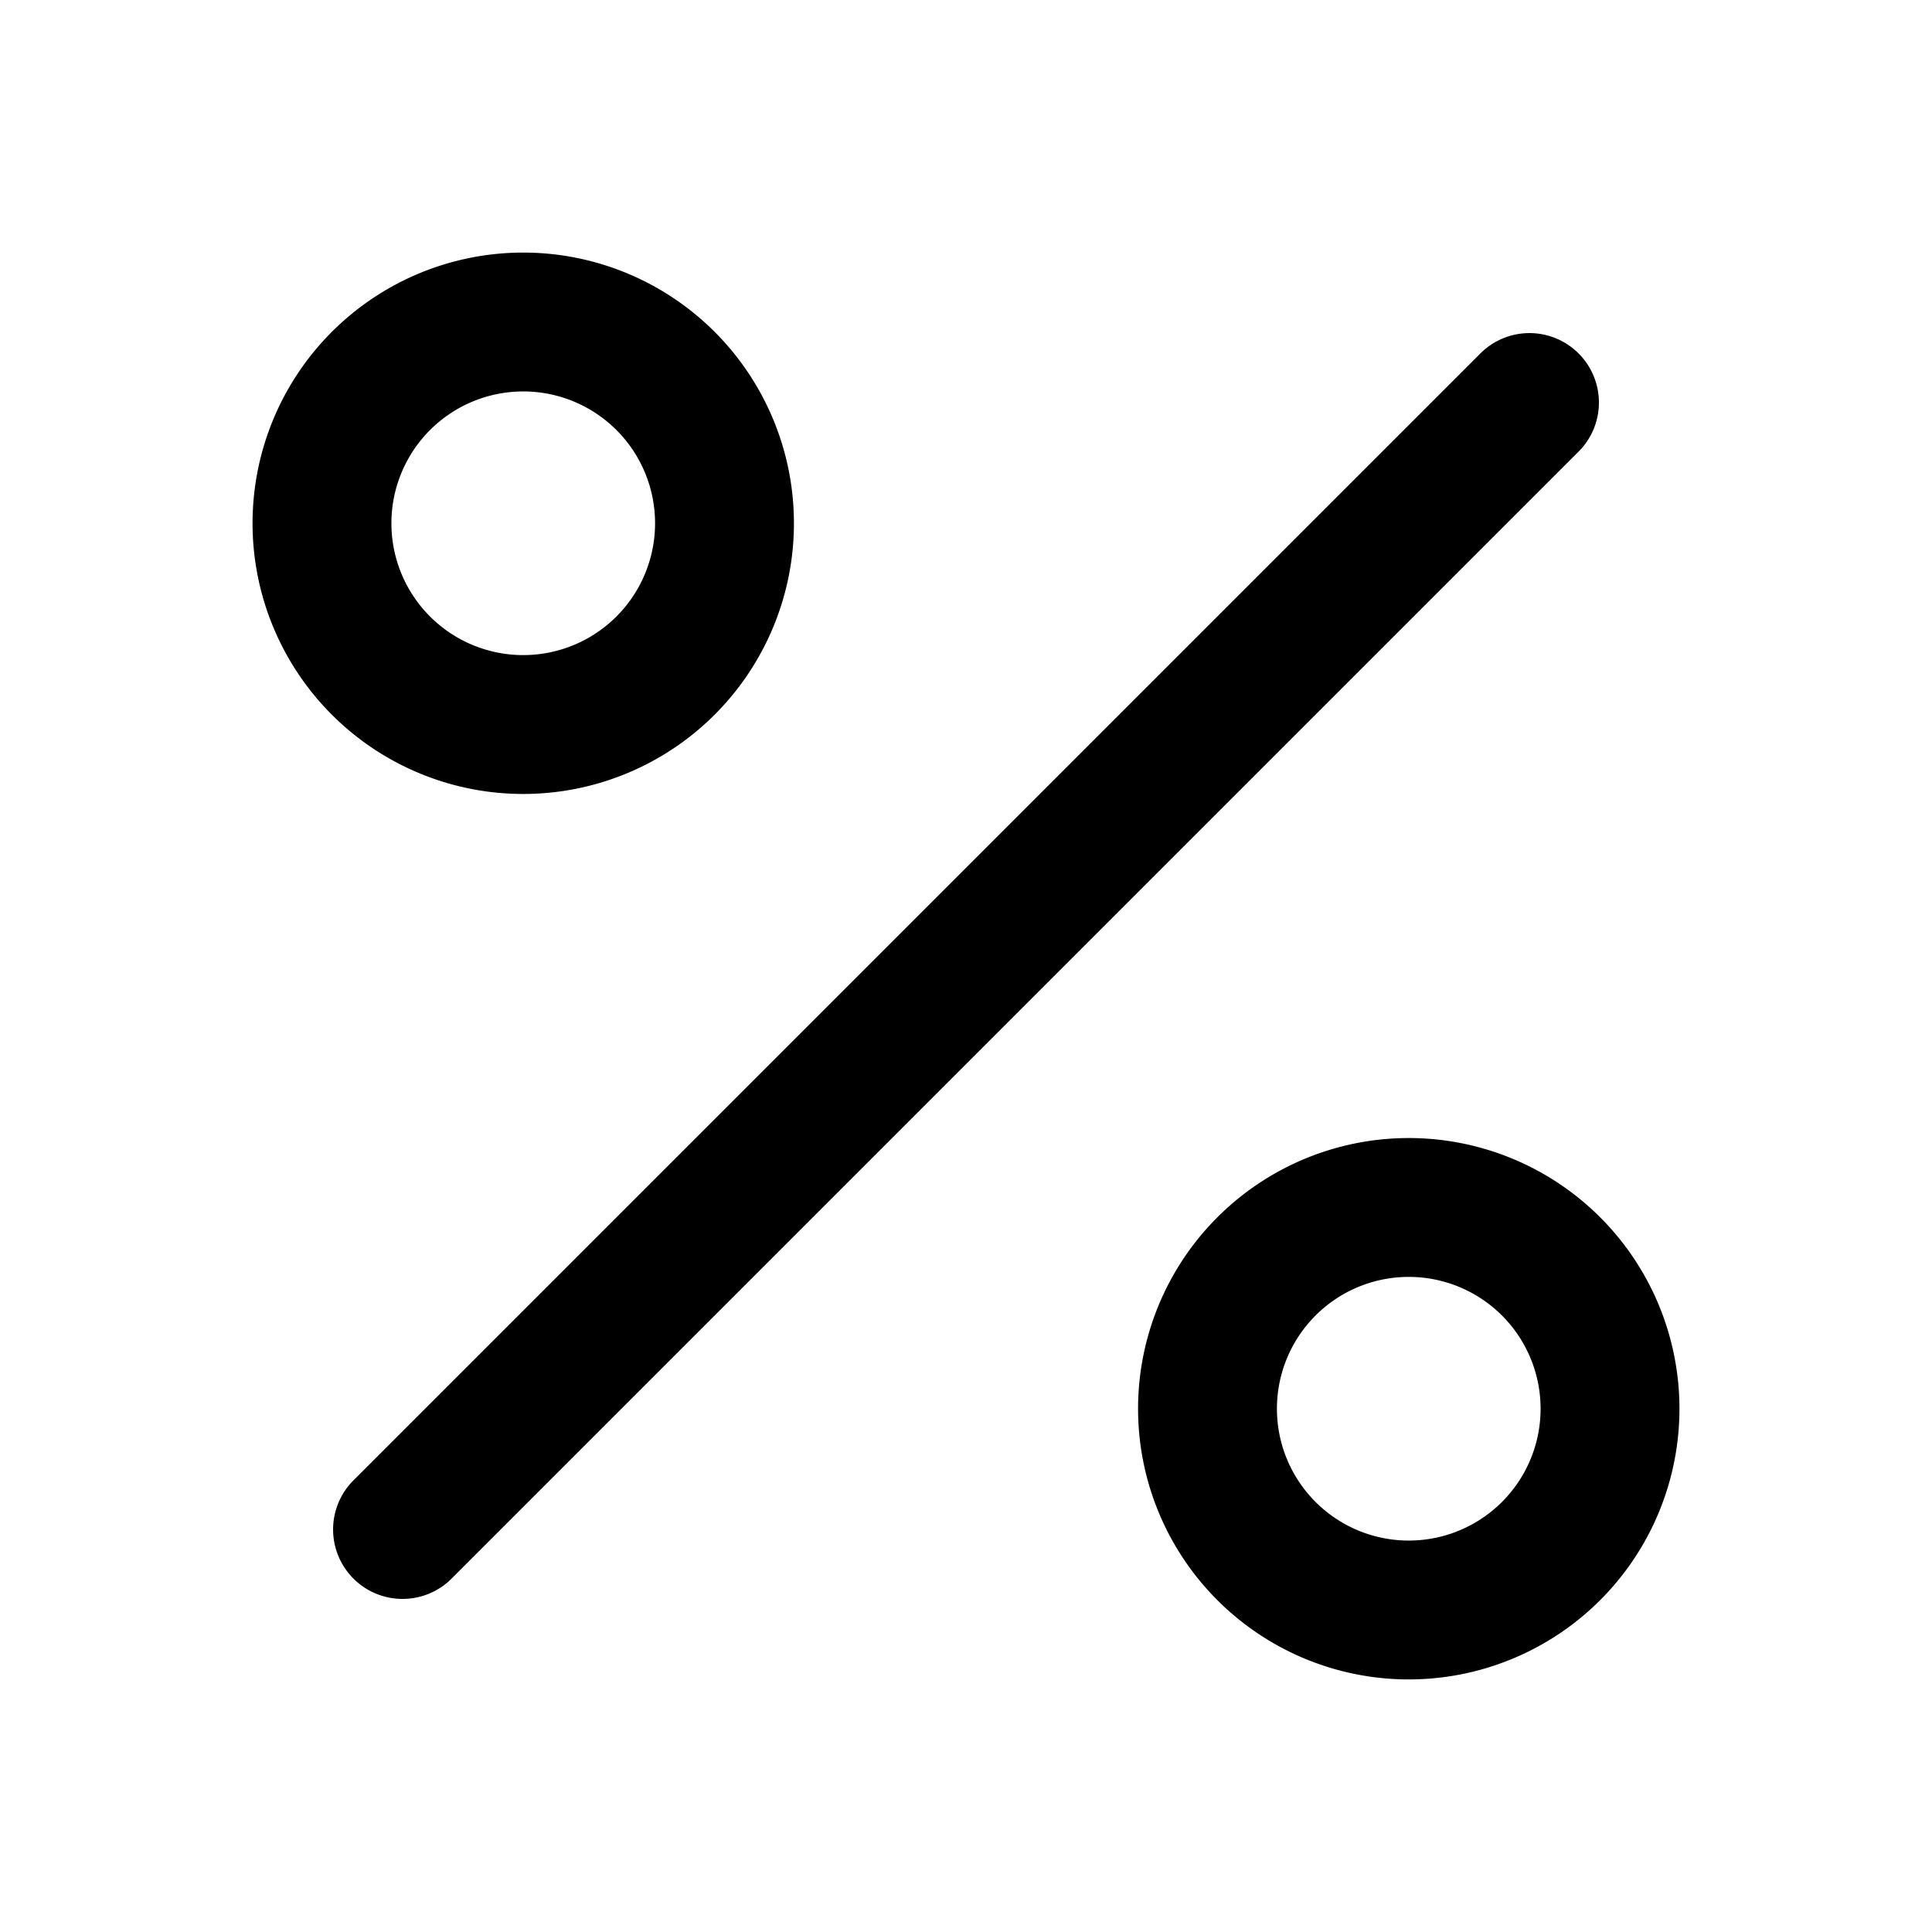 <svg xmlns="http://www.w3.org/2000/svg" viewBox="0 0 32 32" stroke-linejoin="round" stroke-linecap="round" stroke="currentColor" fill="none"><path stroke-width="2.3" d="M25.333 6.667 6.667 25.333M12 8.667a3.333 3.333 0 1 1-6.667 0 3.333 3.333 0 0 1 6.667 0Zm14.667 14.666a3.333 3.333 0 1 1-6.667 0 3.333 3.333 0 0 1 6.667 0Z"/></svg>
